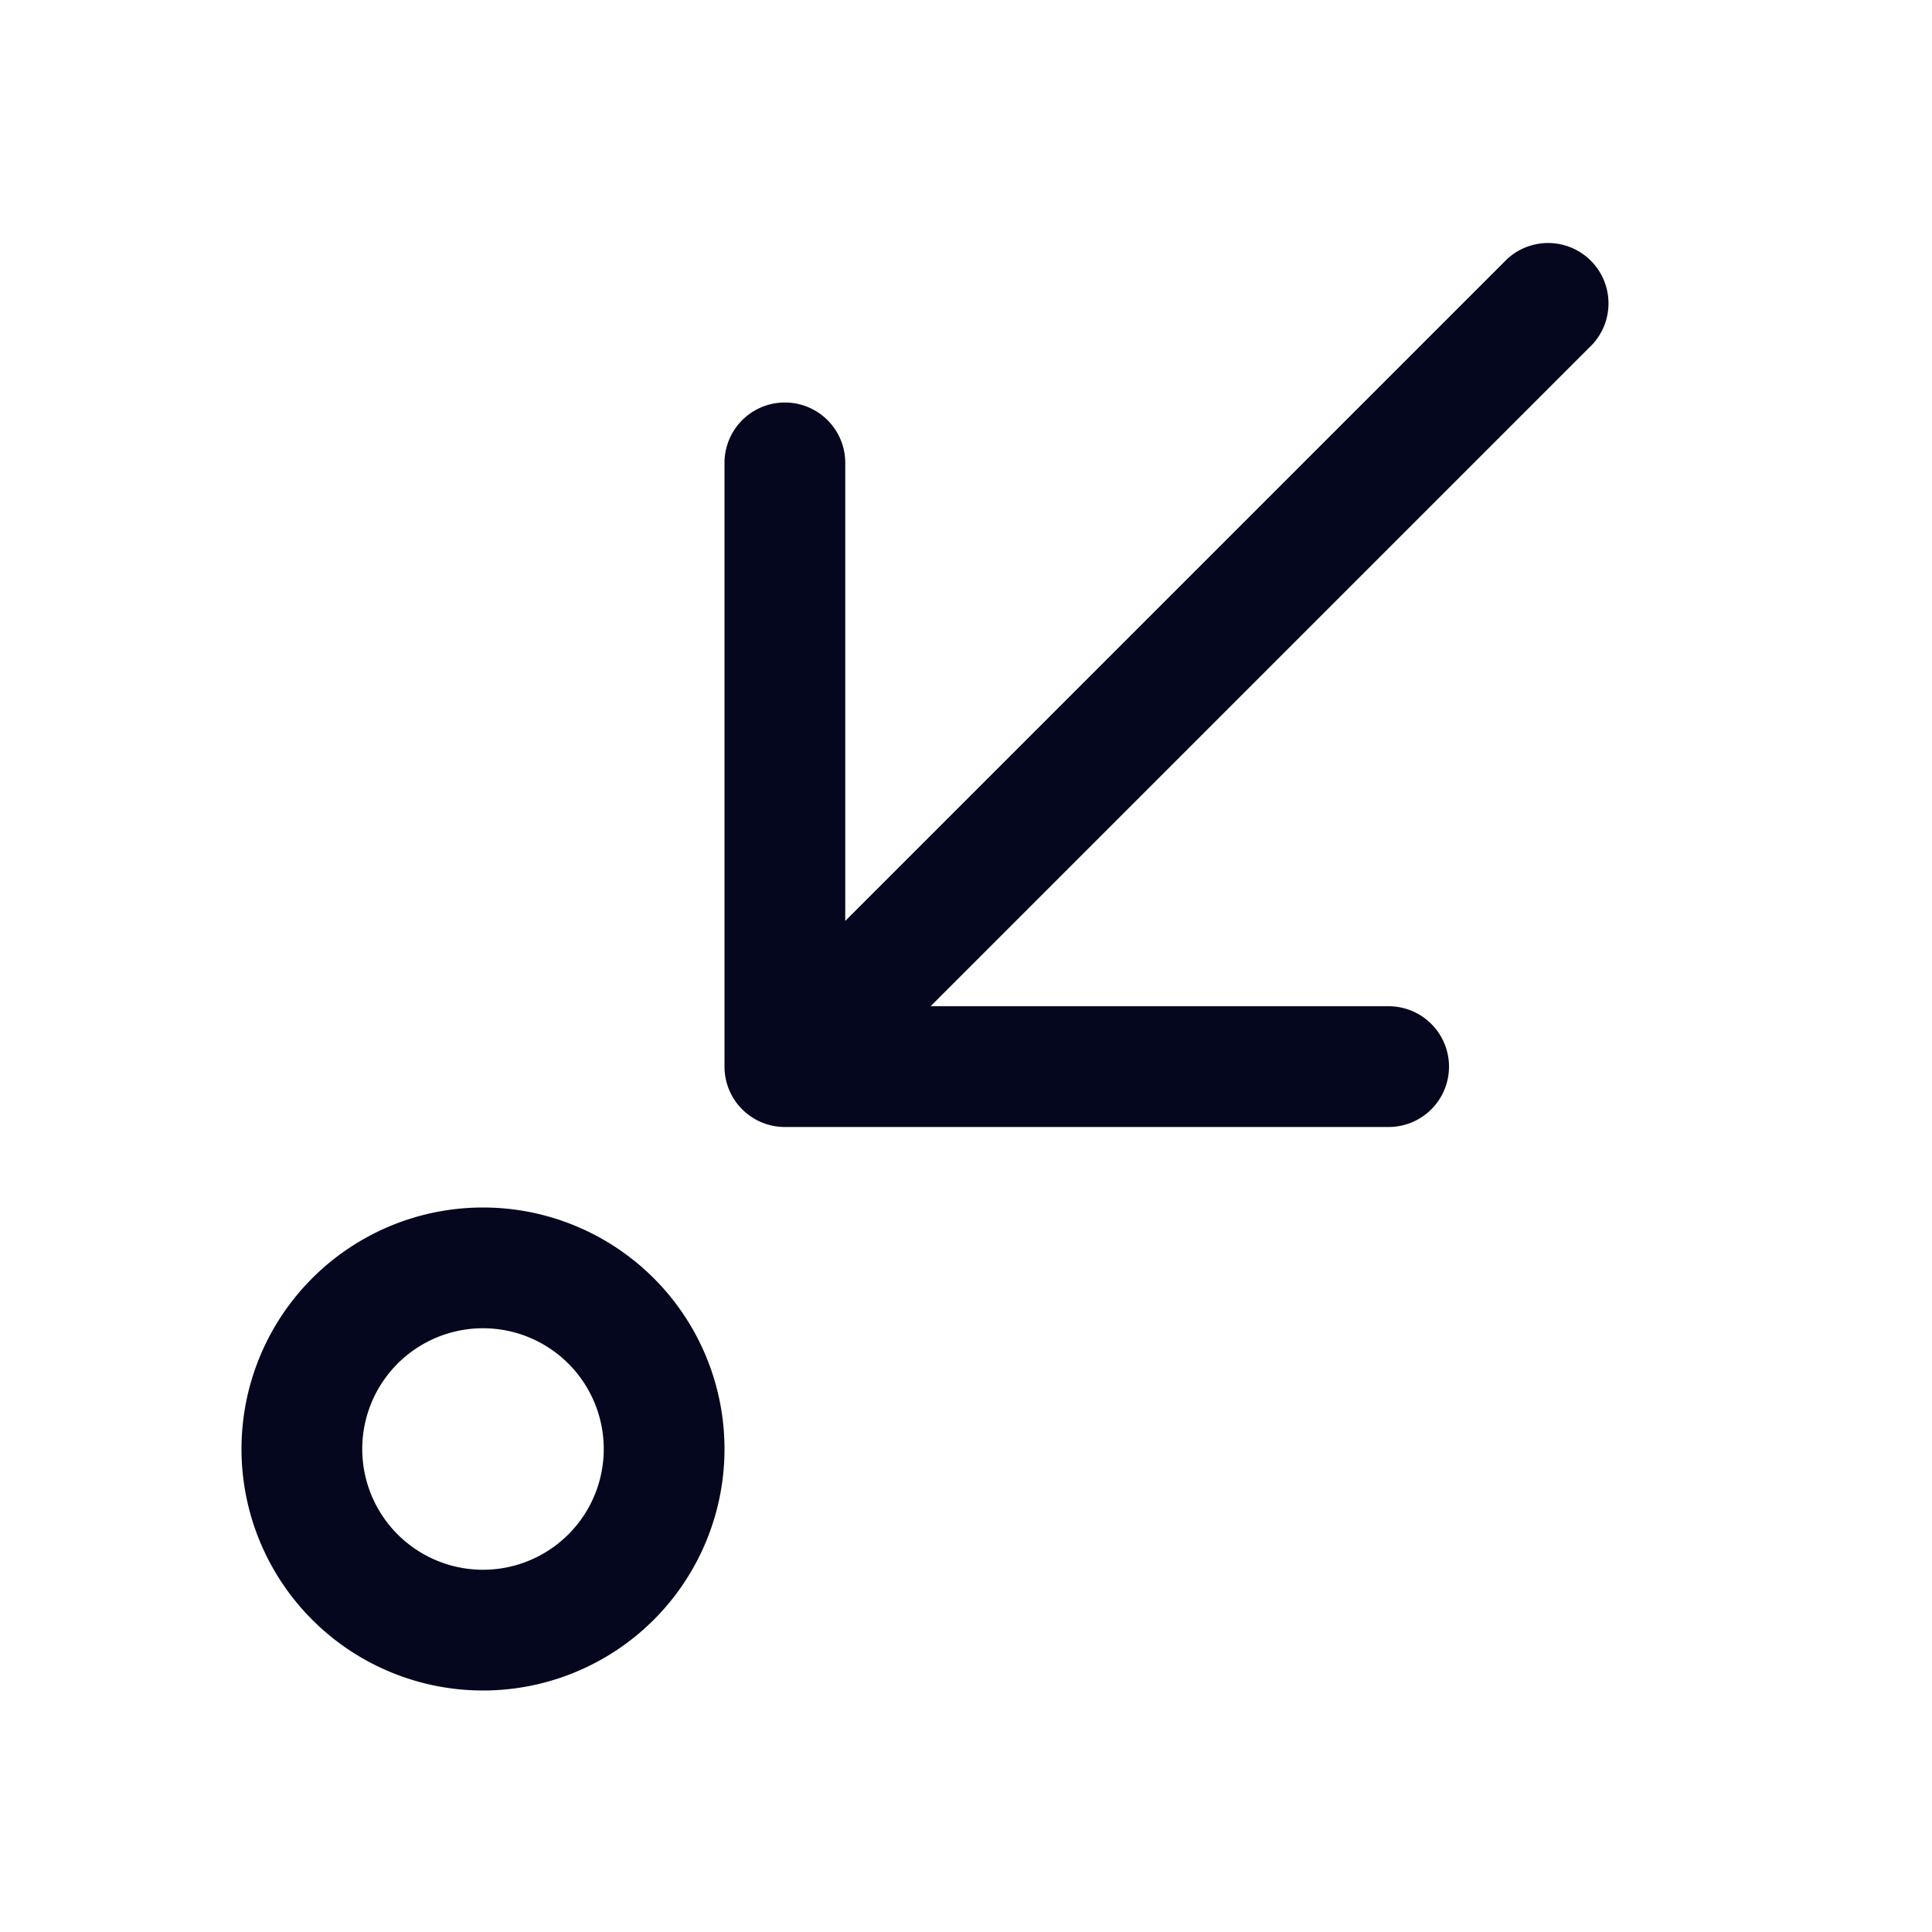 <svg xmlns="http://www.w3.org/2000/svg" width="24" height="24" fill="none"><path fill="#04071E" d="M19.78 4.28a.75.75 0 0 0-1.06-1.06l-8.22 8.22V5.75a.75.75 0 0 0-1.5 0v7.5c0 .414.336.75.75.75h7.5a.75.75 0 0 0 0-1.5h-5.69zM6 21a3 3 0 1 0 0-6 3 3 0 0 0 0 6m0-1.5a1.5 1.5 0 1 1 0-3 1.5 1.5 0 0 1 0 3"/></svg>